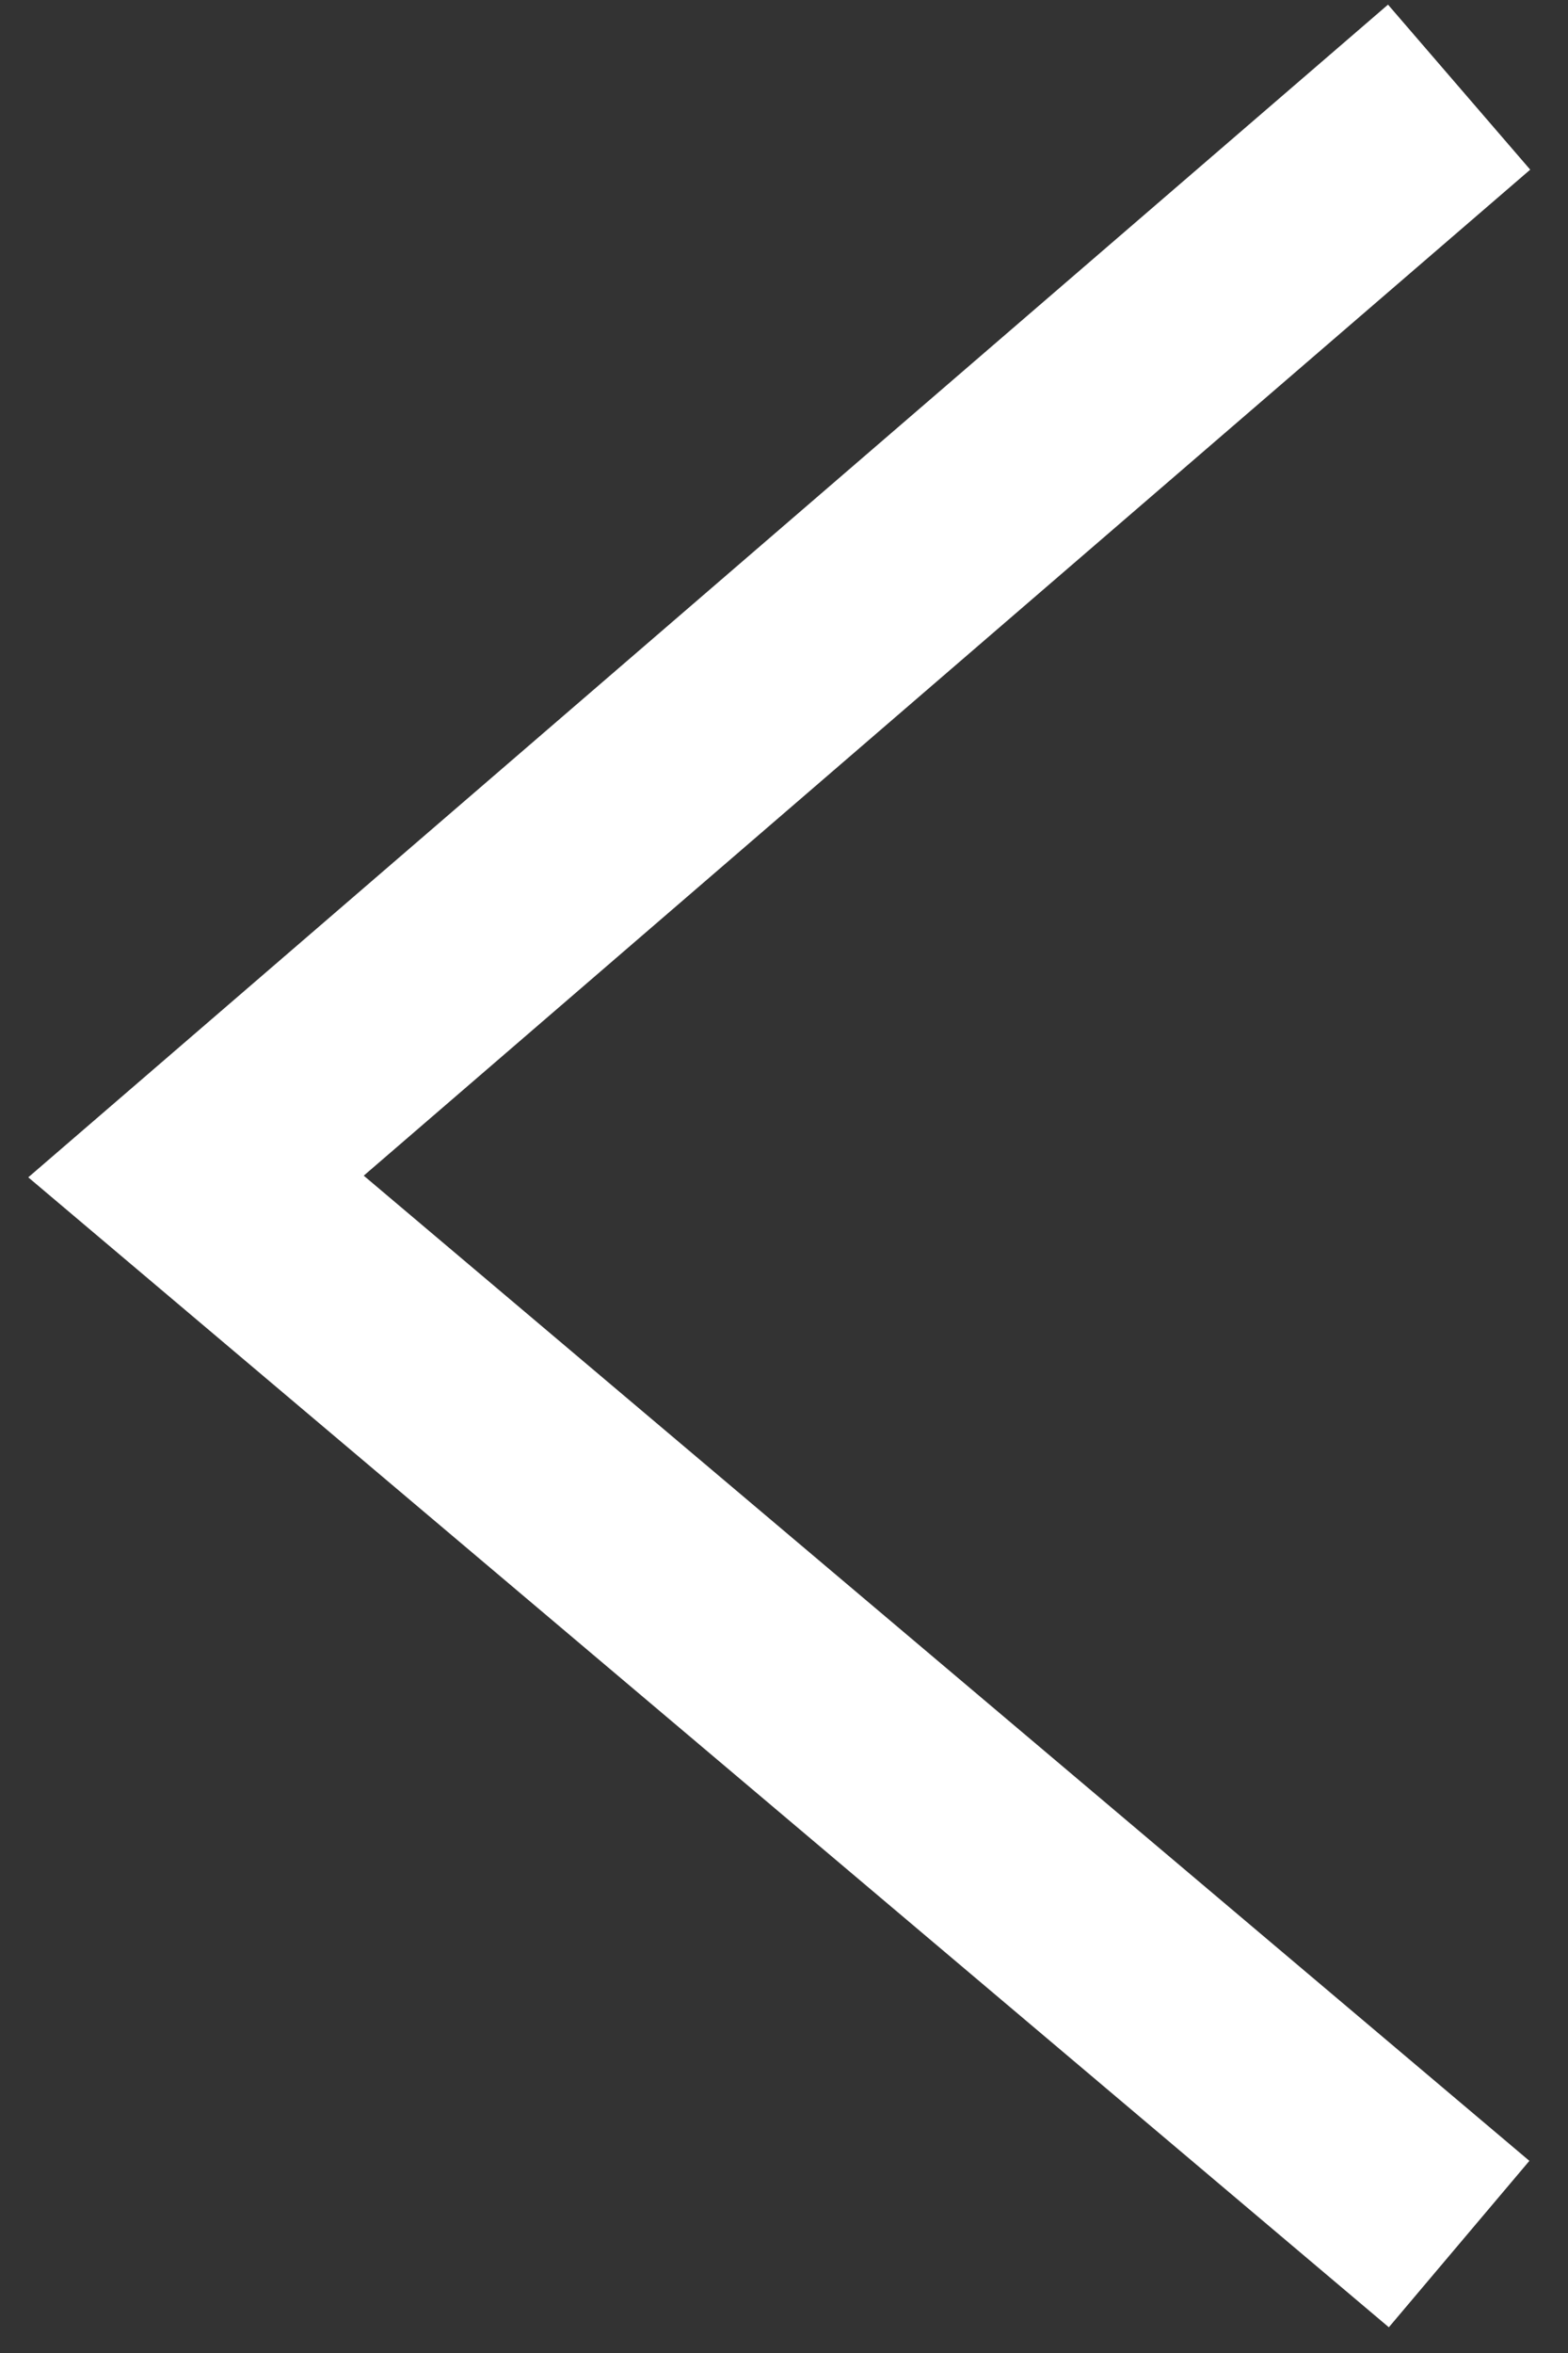 <svg width="36" height="54" viewBox="0 0 36 54" fill="none" xmlns="http://www.w3.org/2000/svg">
<rect x="0" y="0" width="36" height="54" fill="#333333" stroke="none"/>
<path d="M33.5 2L4.5 27L33.5 51.5" stroke="white" stroke-width="5"/>
</svg>
